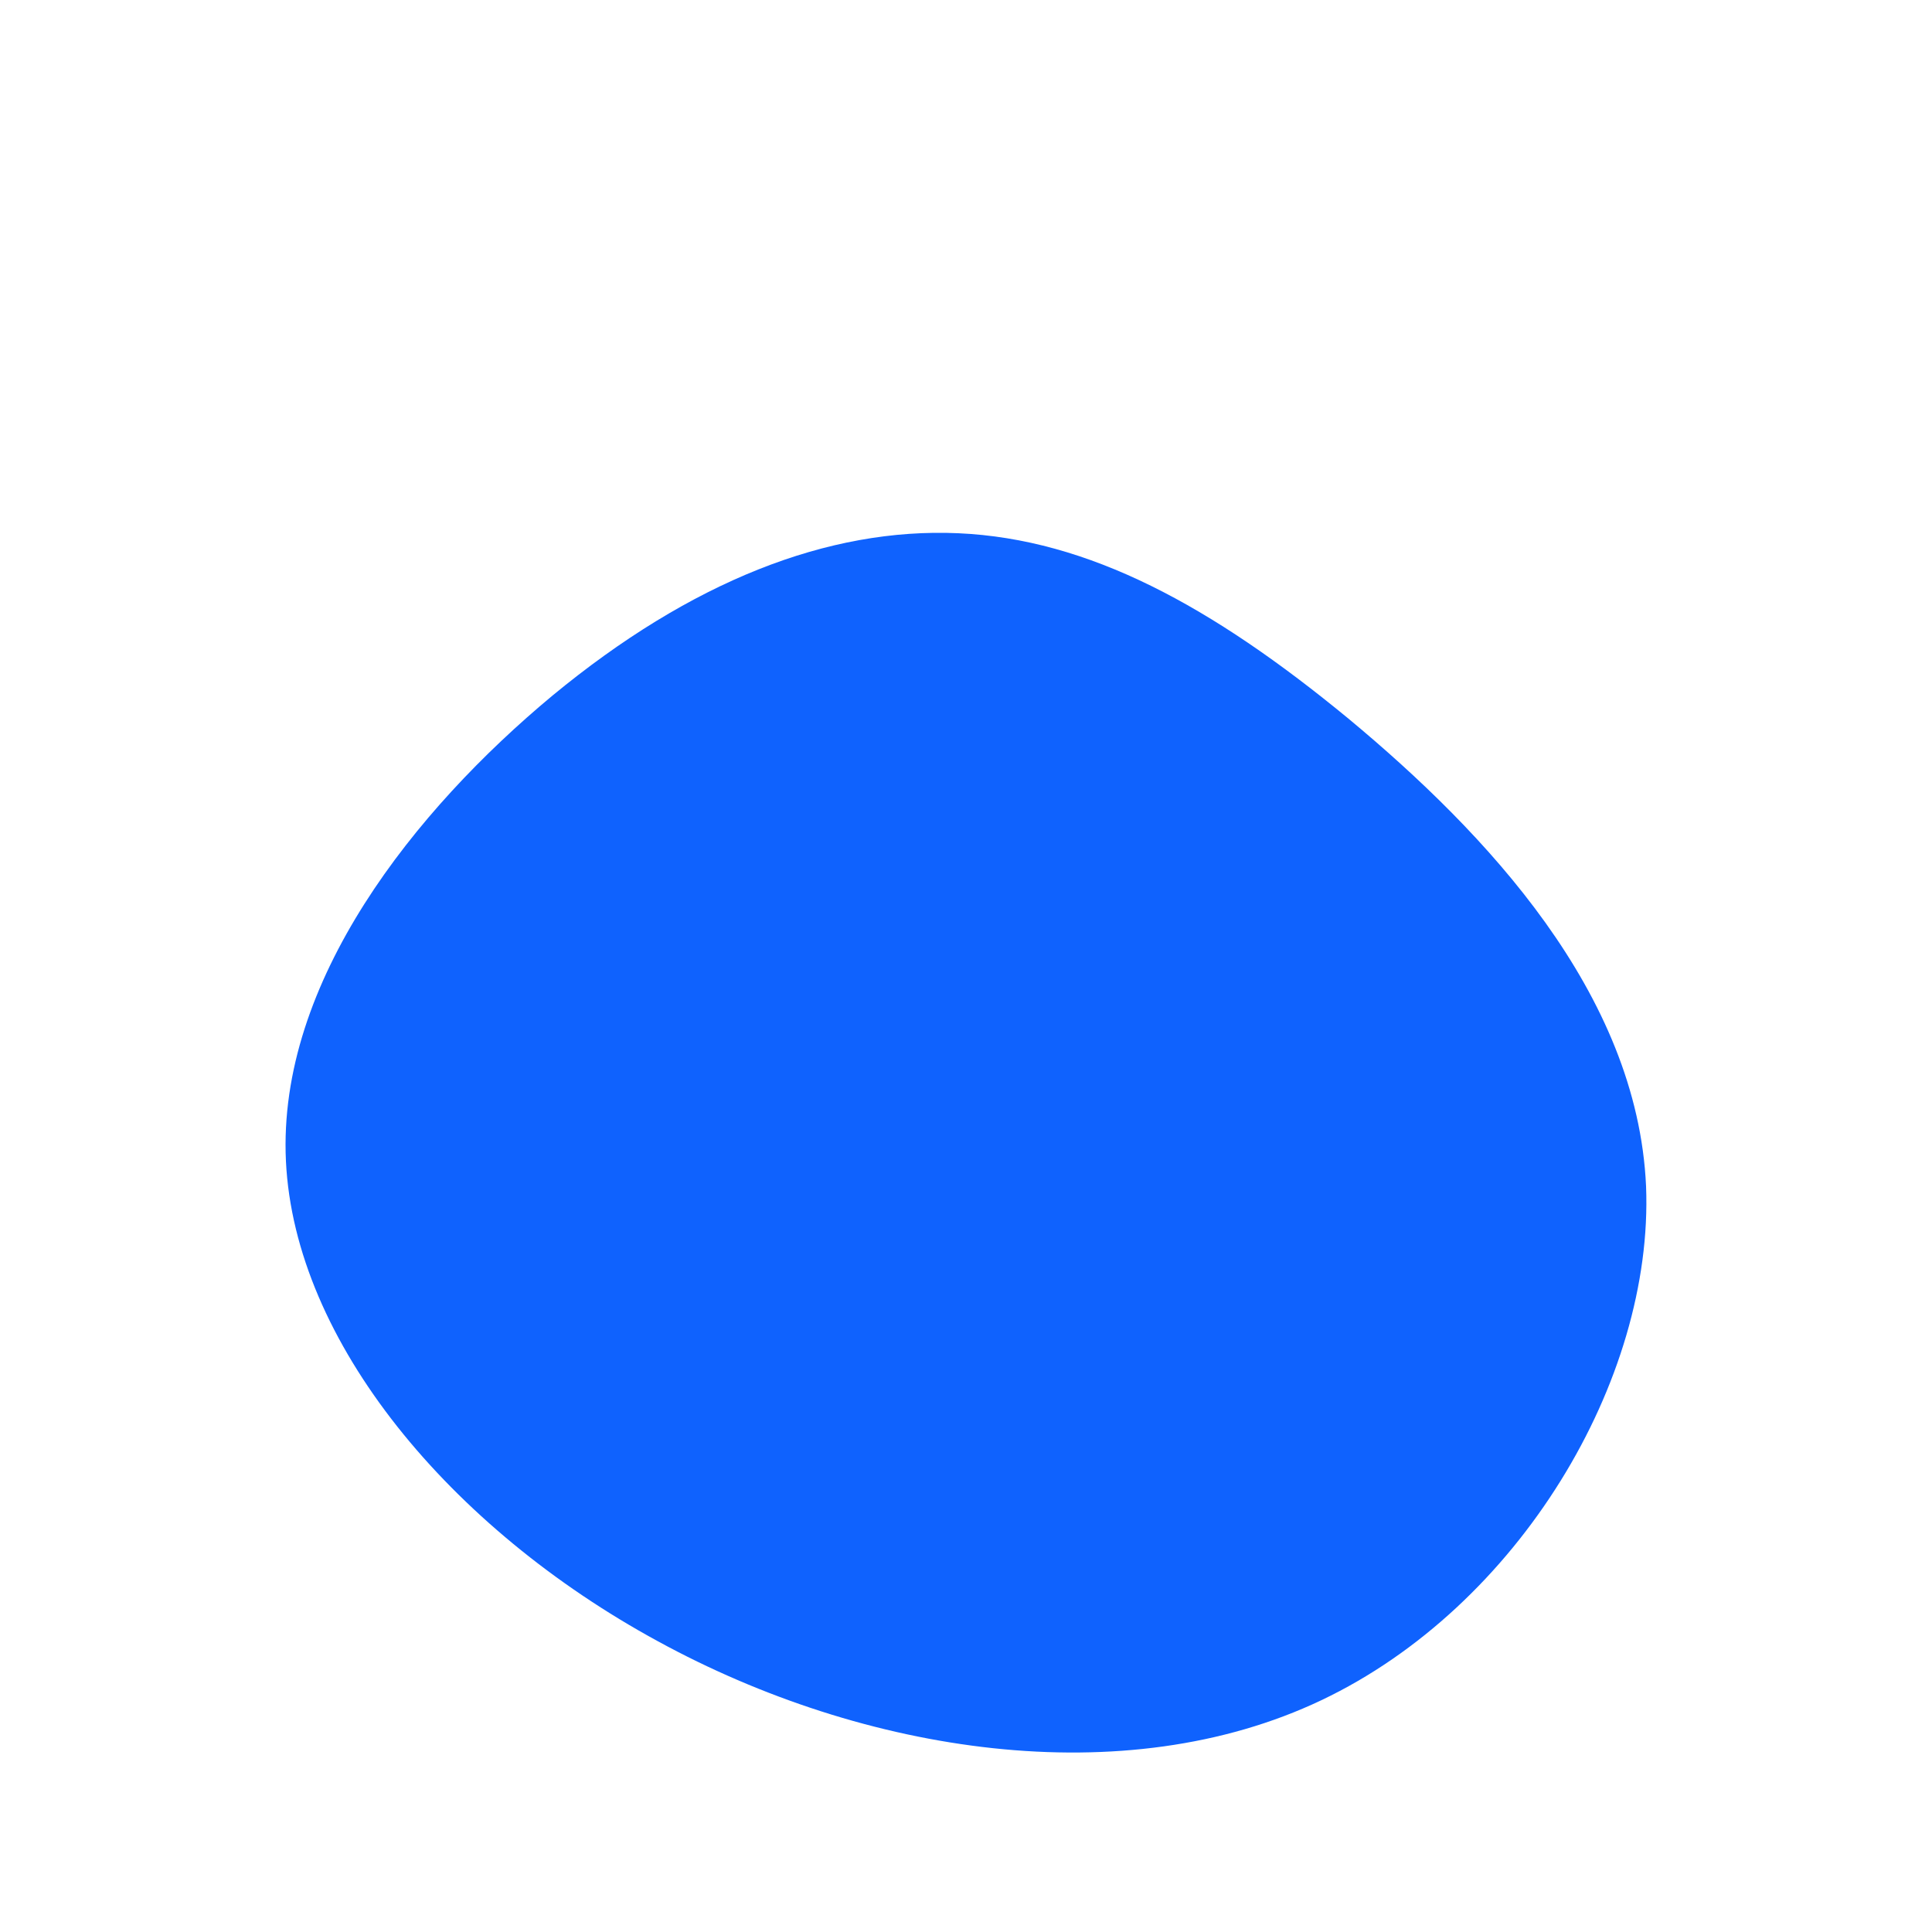 <?xml version="1.0" standalone="no"?>
<svg viewBox="0 0 200 200" xmlns="http://www.w3.org/2000/svg">
  <path fill="#0F62FE" d="M39.6,-25.6C53.8,-13.8,69.5,2.8,70.4,22.8C71.2,42.9,57.2,66.3,36.8,76C16.4,85.7,-10.5,81.6,-31.9,69.9C-53.4,58.2,-69.5,38.9,-70.4,20.2C-71.3,1.6,-57,-16.2,-42.8,-28C-28.5,-39.8,-14.3,-45.4,-0.8,-44.8C12.7,-44.2,25.4,-37.3,39.6,-25.6Z" transform="translate(100 100)" />
</svg>
